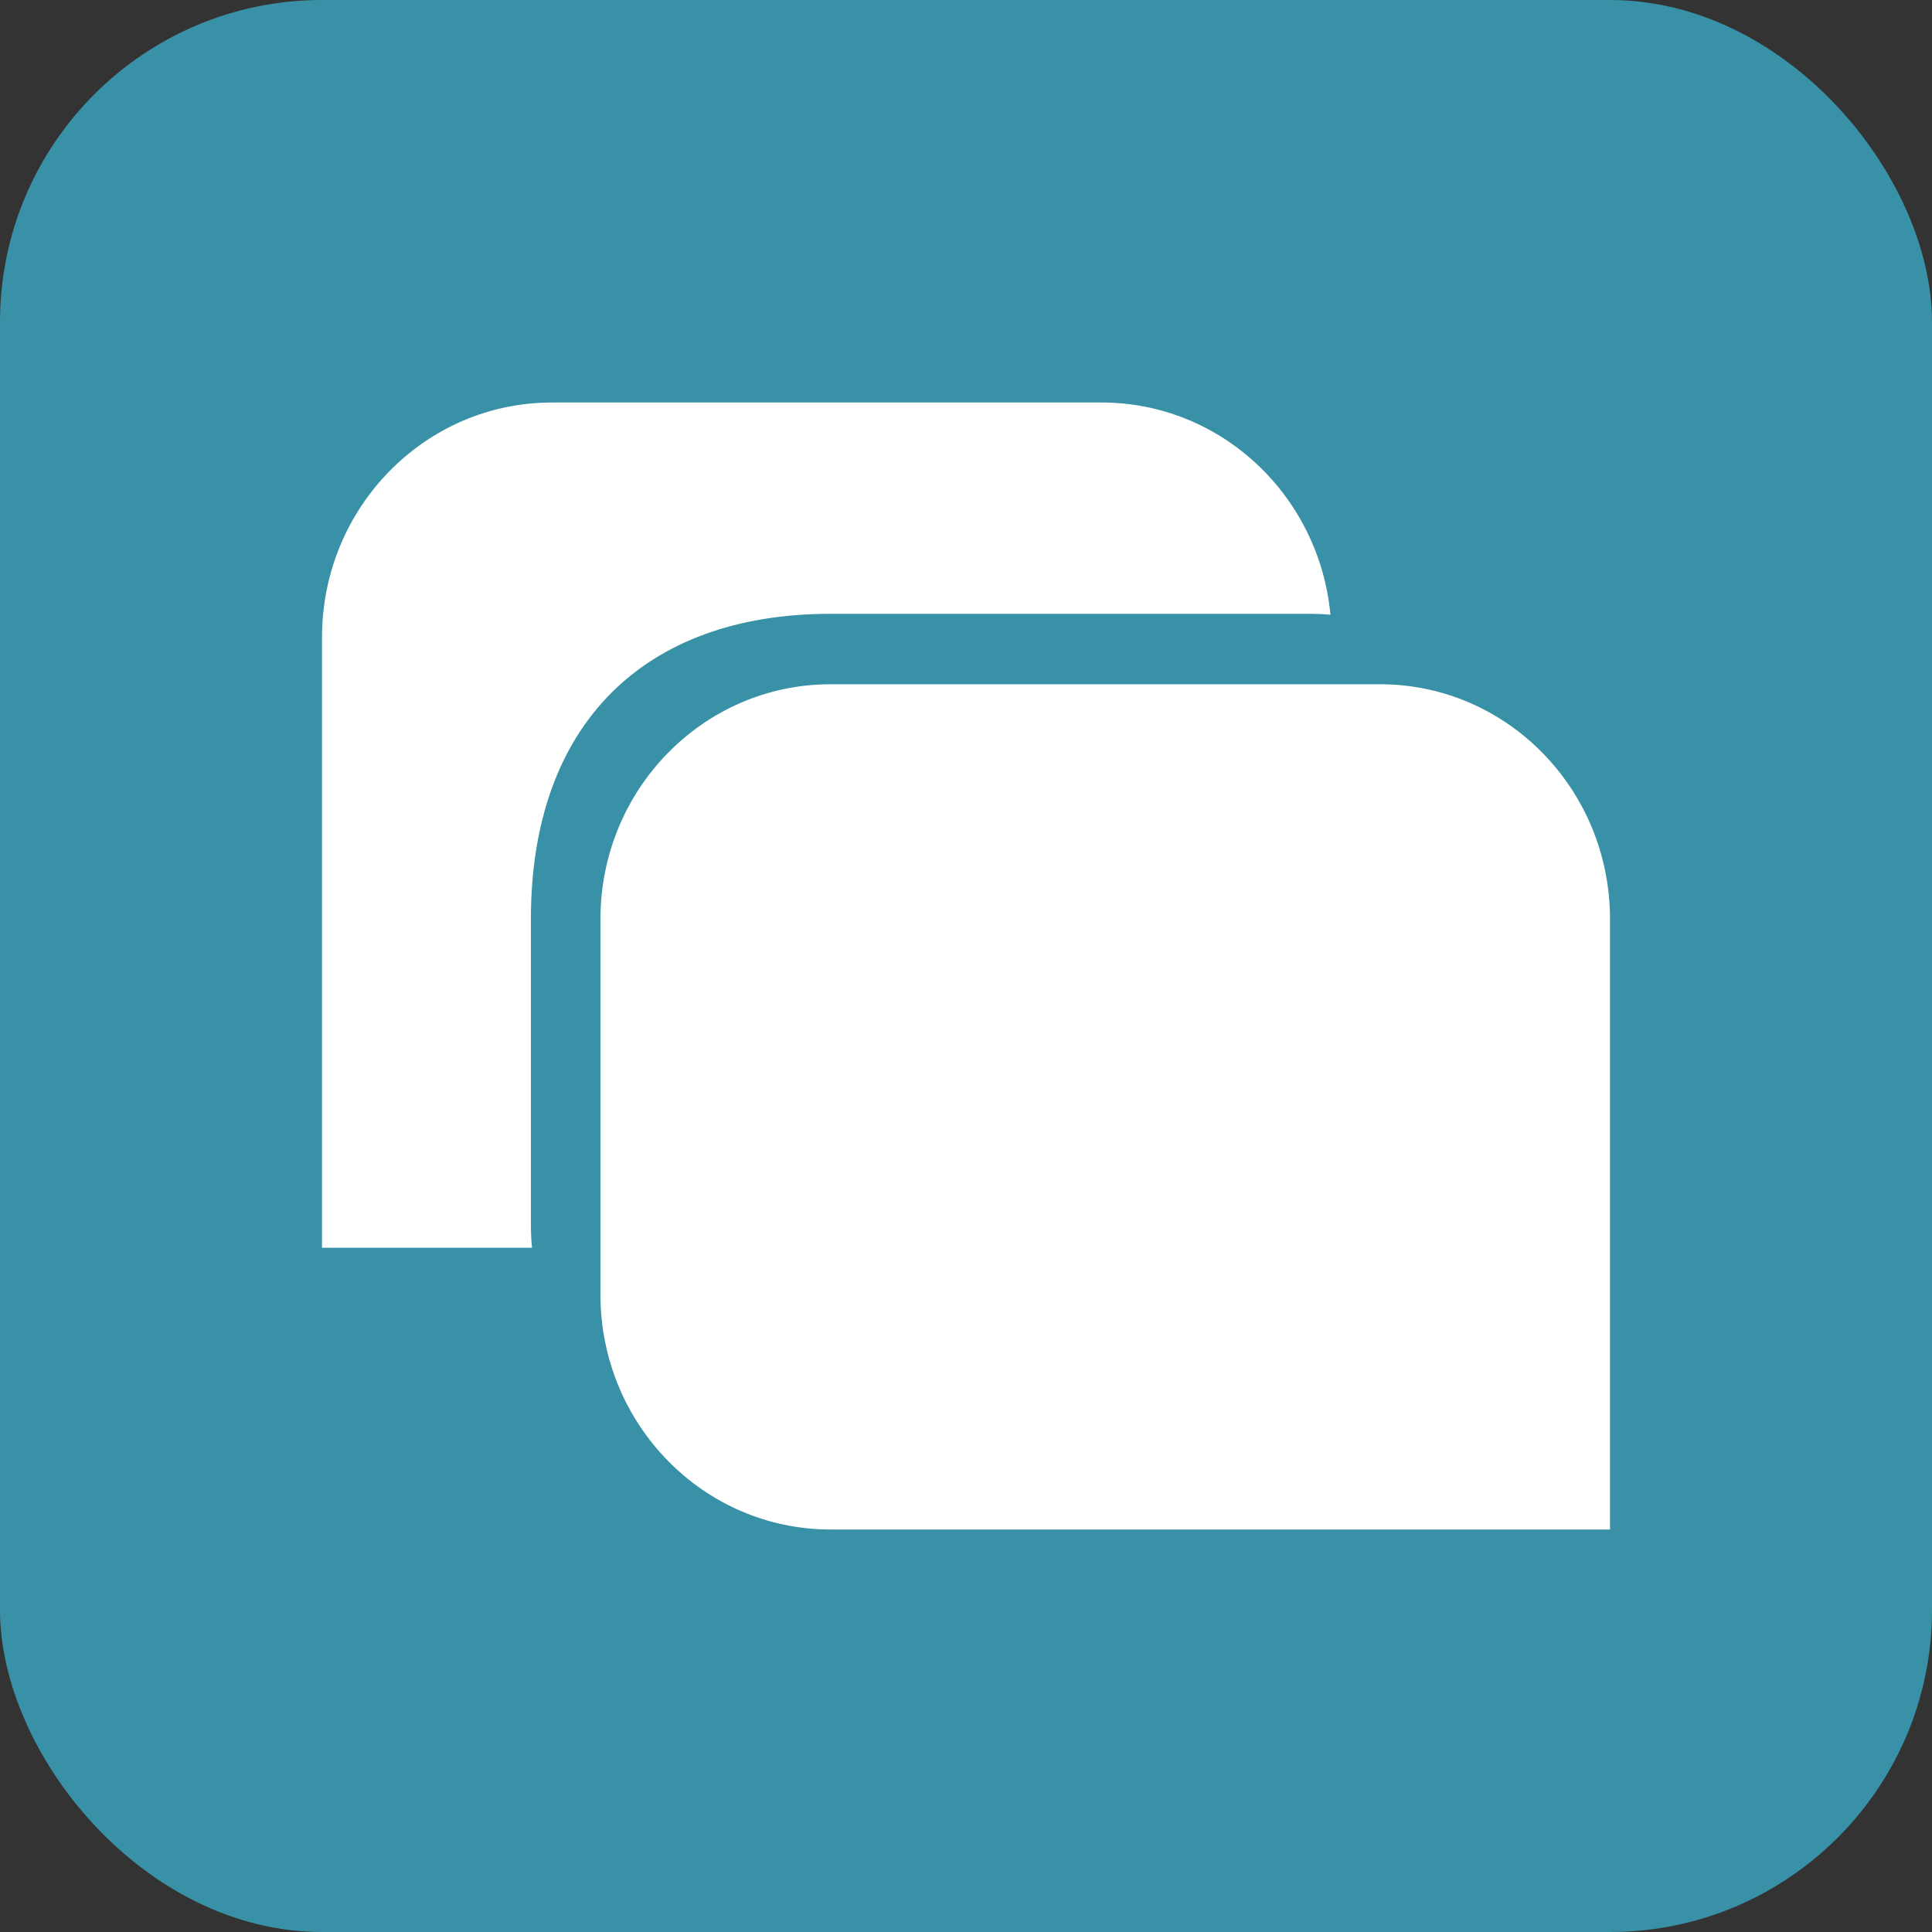 <svg width="24" height="24" viewBox="0 0 24 24" fill="none" xmlns="http://www.w3.org/2000/svg">
<rect x="0" y="0" width="24" height="24" fill="#333333" stroke="none"/>
<g clip-path="url(#clip0_196_34)">
<rect width="24" height="24" rx="4" fill="#3891A6"/>
<path fill-rule="evenodd" clip-rule="evenodd" d="M6.595 15.208C6.595 15.307 6.599 15.404 6.609 15.5H4V7.917C4 6.306 5.279 5 6.857 5H13.683C15.169 5 16.389 6.157 16.527 7.636C16.445 7.629 16.362 7.625 16.278 7.625H10.317C8 7.625 6.595 9 6.595 11.417L6.595 15.208ZM10.317 8.5C8.739 8.5 7.459 9.806 7.459 11.417V16.083C7.459 17.694 8.739 19 10.317 19H20V11.417C20 9.806 18.721 8.5 17.143 8.5H10.317Z" fill="white"/>
</g>
<defs>
<clipPath id="clip0_196_34">
<rect width="24" height="24" fill="white"/>
</clipPath>
</defs>
</svg>
